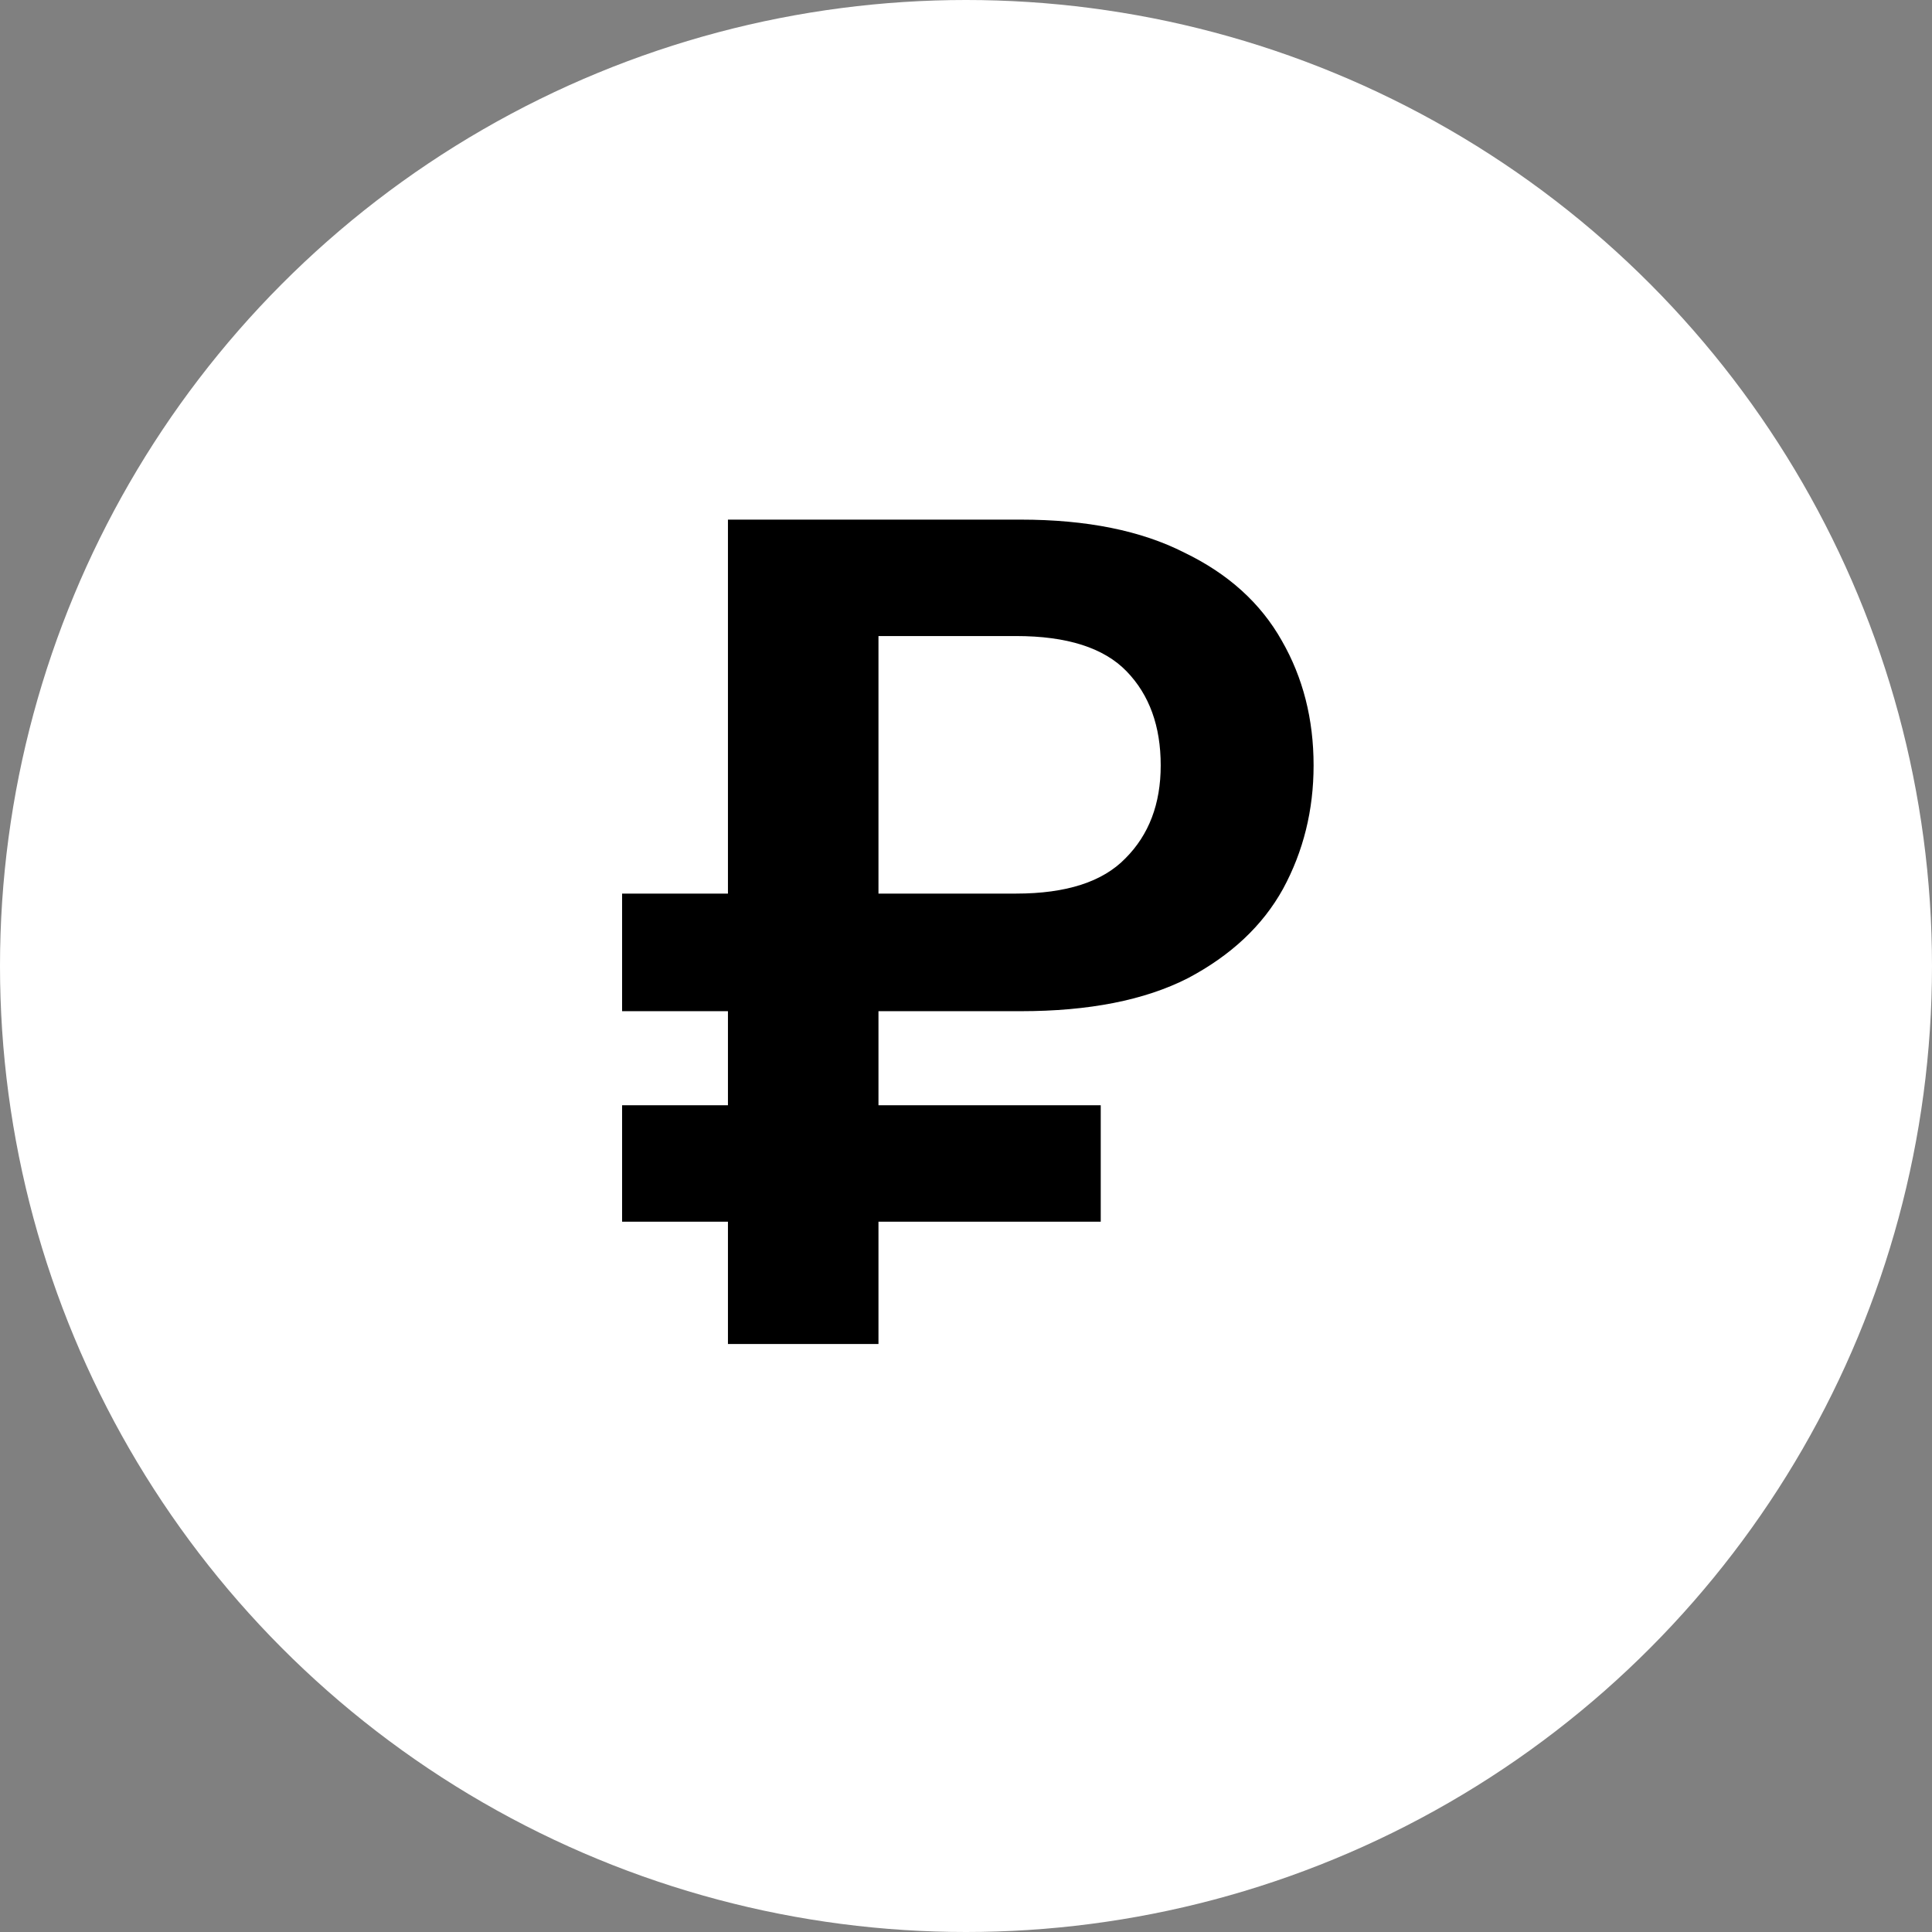 <svg width="23" height="23" viewBox="0 0 23 23" fill="none" xmlns="http://www.w3.org/2000/svg">
<rect x="0" y="0" width="23" height="23" fill="#808080" stroke="none"/>
<circle cx="11.5" cy="11.5" r="11.5" fill="white"/>
<path d="M7.406 14.544V13.158H8.666V12.038H7.406V10.638H8.666V6.186H12.152C12.936 6.186 13.585 6.317 14.098 6.578C14.621 6.83 15.008 7.18 15.26 7.628C15.512 8.067 15.638 8.561 15.638 9.112C15.638 9.644 15.517 10.134 15.274 10.582C15.031 11.021 14.653 11.375 14.14 11.646C13.627 11.907 12.964 12.038 12.152 12.038H10.458V13.158H13.104V14.544H10.458V16H8.666V14.544H7.406ZM12.096 7.572H10.458V10.638H12.096C12.693 10.638 13.127 10.498 13.398 10.218C13.678 9.938 13.818 9.569 13.818 9.112C13.818 8.645 13.683 8.272 13.412 7.992C13.141 7.712 12.703 7.572 12.096 7.572Z" fill="black"/>
</svg>
